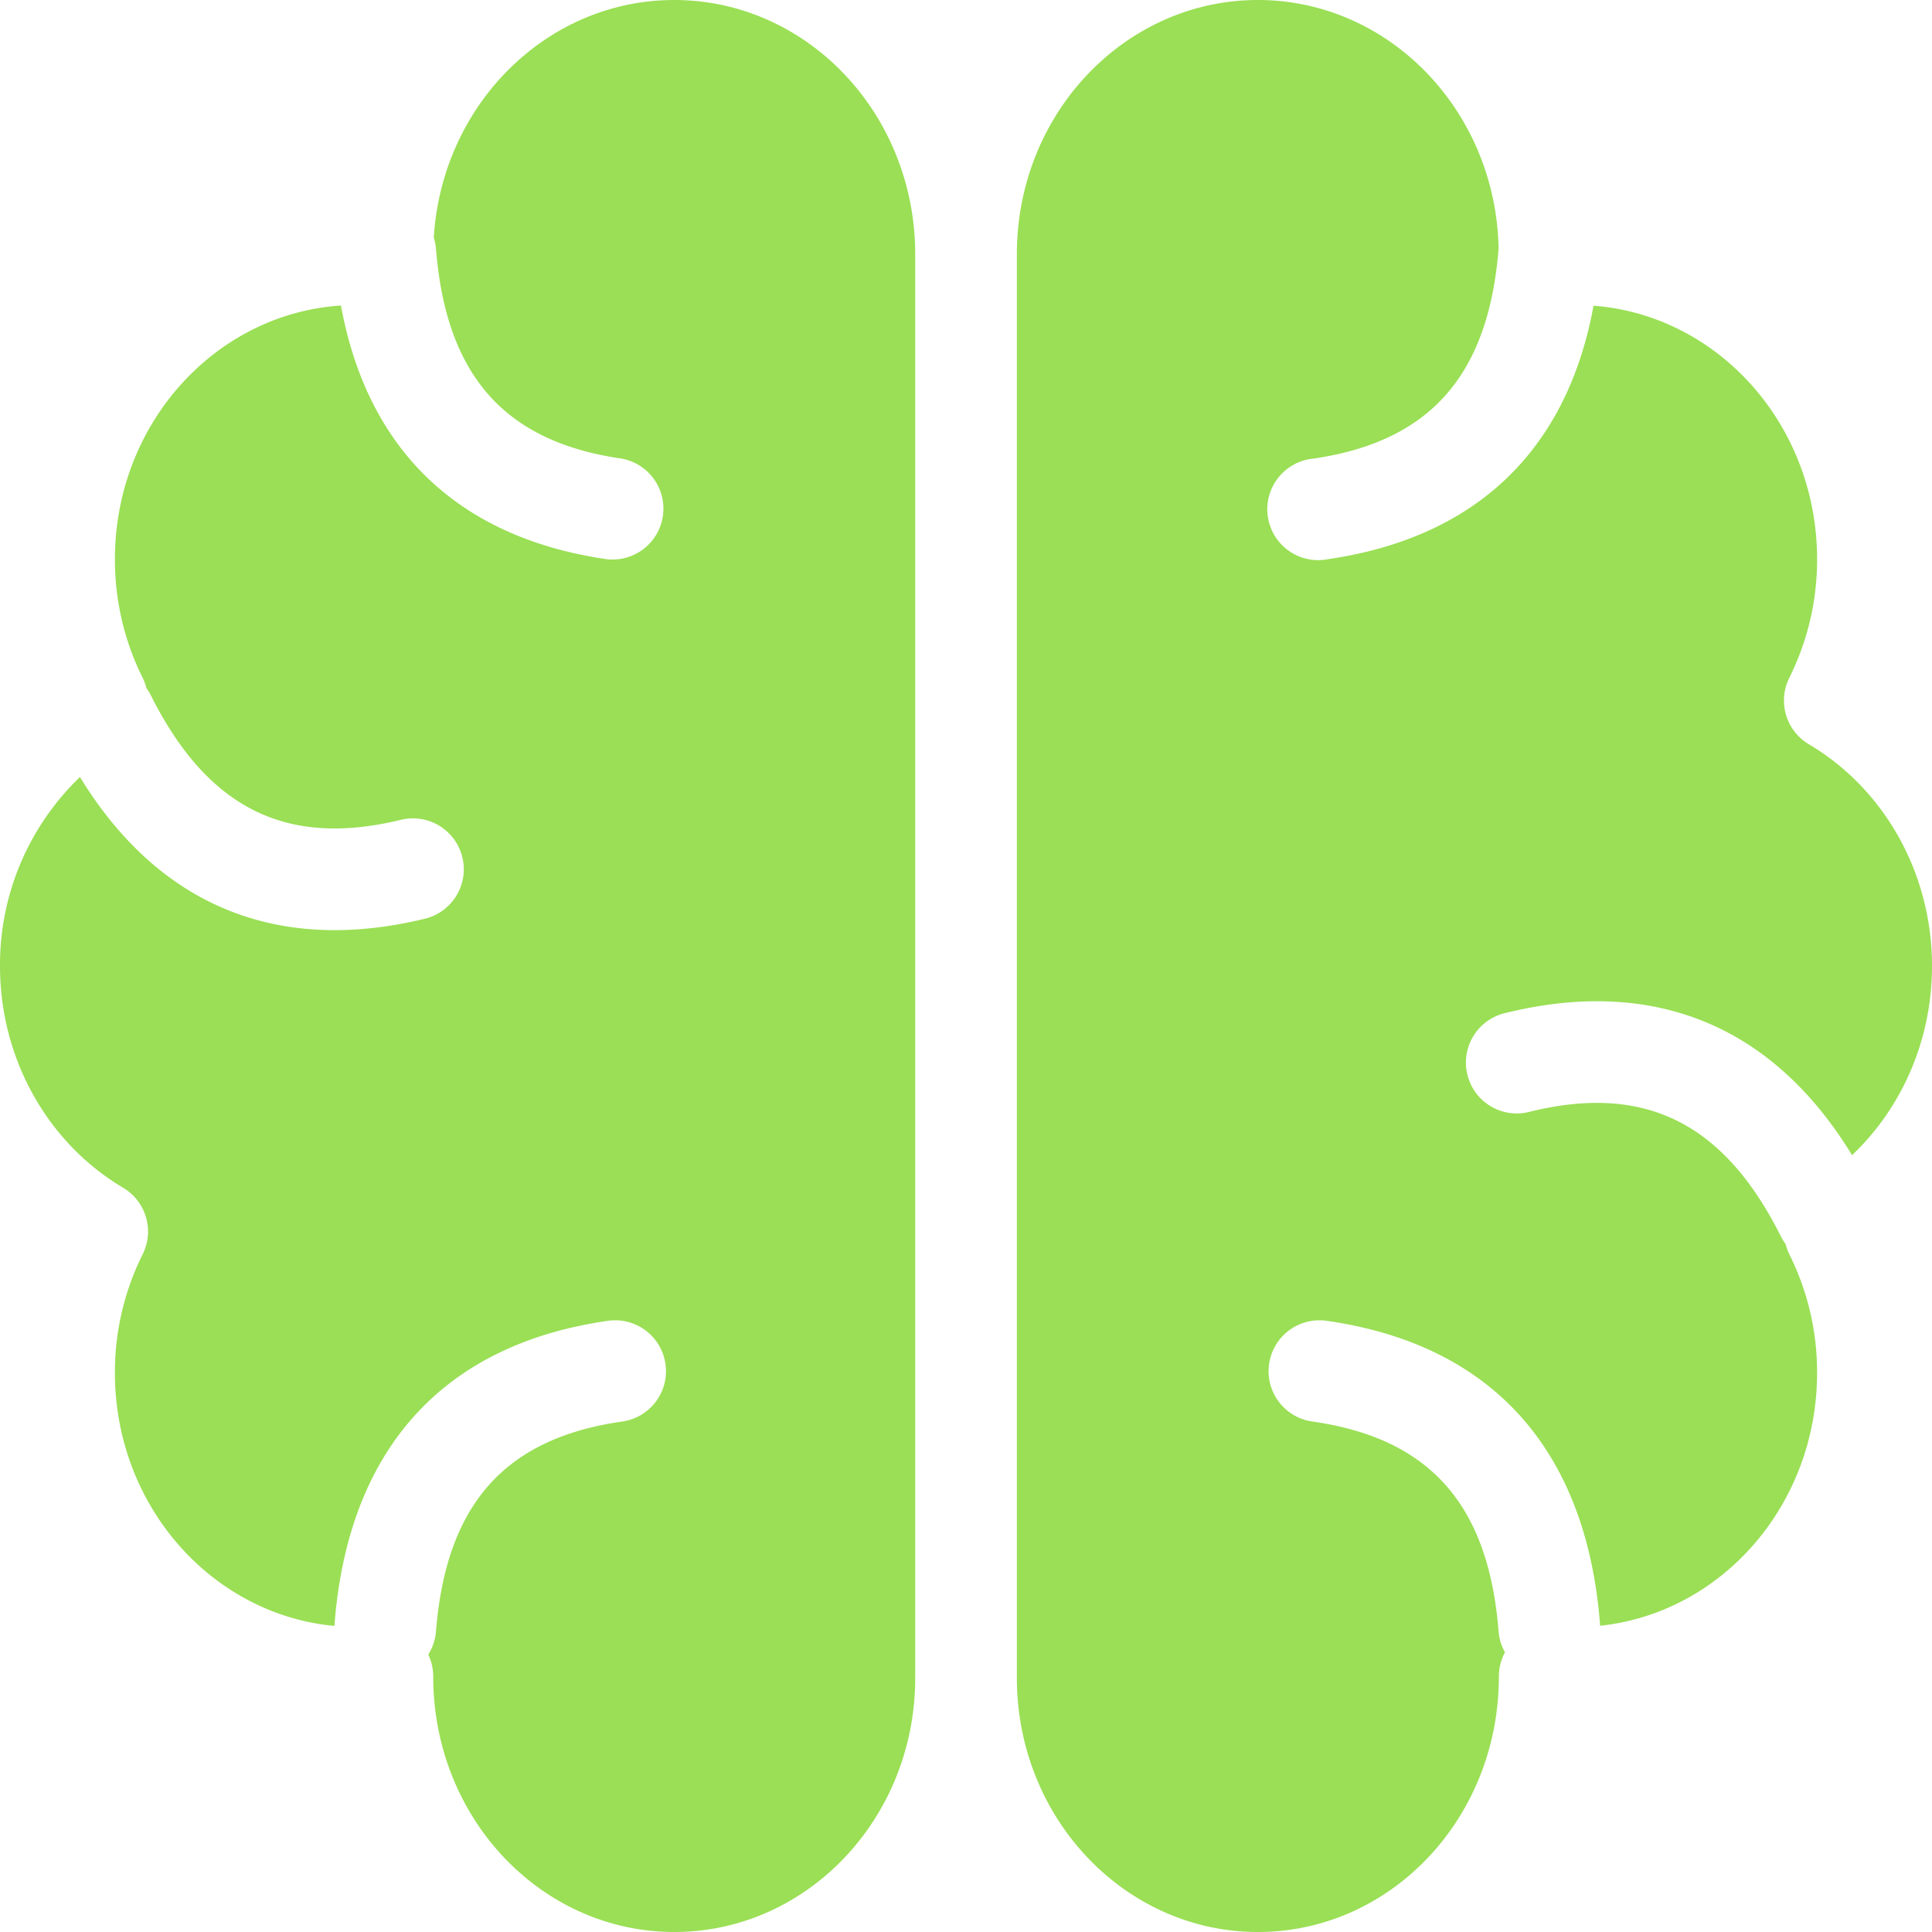 <svg xmlns="http://www.w3.org/2000/svg" width="21" height="21" viewBox="0 0 21 21">
    <g fill="none" fill-rule="evenodd">
        <path d="M-2-2h25v25H-2z"/>
        <path fill="#9ADF55" fill-rule="nonzero" d="M16.358 17.96a.55.55 0 0 1-.069-.227c-.11-1.38-.748-2.096-2.013-2.28a.553.553 0 1 1 .16-1.094c1.786.26 2.804 1.402 2.955 3.286l.001.026c1.32-.138 2.359-1.312 2.359-2.75a2.87 2.87 0 0 0-.302-1.288.554.554 0 0 1-.04-.11.556.556 0 0 1-.05-.081c-.62-1.24-1.48-1.663-2.722-1.36a.553.553 0 1 1-.261-1.074c1.611-.393 2.9.146 3.755 1.548.543-.514.869-1.254.869-2.056 0-1.012-.52-1.925-1.338-2.41a.553.553 0 0 1-.213-.723 2.87 2.87 0 0 0 .302-1.288c0-1.463-1.076-2.653-2.43-2.756-.287 1.568-1.274 2.52-2.886 2.755a.553.553 0 1 1-.16-1.093c1.266-.185 1.903-.9 2.014-2.281v-.01C16.256 1.196 15.092 0 13.673 0c-1.441 0-2.62 1.232-2.62 2.763v15.474c0 1.531 1.179 2.763 2.62 2.763 1.44 0 2.619-1.232 2.619-2.777a.55.55 0 0 1 .067-.264zm-12.723-.287l.002-.028c.15-1.884 1.17-3.025 2.955-3.286a.553.553 0 1 1 .16 1.094c-1.265.184-1.903.9-2.013 2.28a.55.55 0 0 1-.084.251.55.55 0 0 1 .054.24C4.71 19.767 5.888 21 7.33 21c1.44 0 2.618-1.232 2.618-2.763V2.763C9.947 1.232 8.77 0 7.328 0 5.945 0 4.804 1.136 4.715 2.582c.012.038.02.08.024.122.11 1.381.748 2.096 2.013 2.28a.553.553 0 0 1-.16 1.094C4.98 5.843 3.993 4.89 3.706 3.321 2.34 3.41 1.249 4.606 1.249 6.08c0 .456.105.894.302 1.288a.554.554 0 0 1 .04.11.557.557 0 0 1 .045.073c.62 1.24 1.48 1.663 2.721 1.36a.553.553 0 0 1 .262 1.075c-1.609.391-2.896-.145-3.75-1.54A2.828 2.828 0 0 0 0 10.5c0 1.012.52 1.925 1.338 2.41.25.149.342.464.213.723a2.87 2.87 0 0 0-.302 1.288c0 1.448 1.054 2.628 2.386 2.752z"/>
    </g>
</svg>
